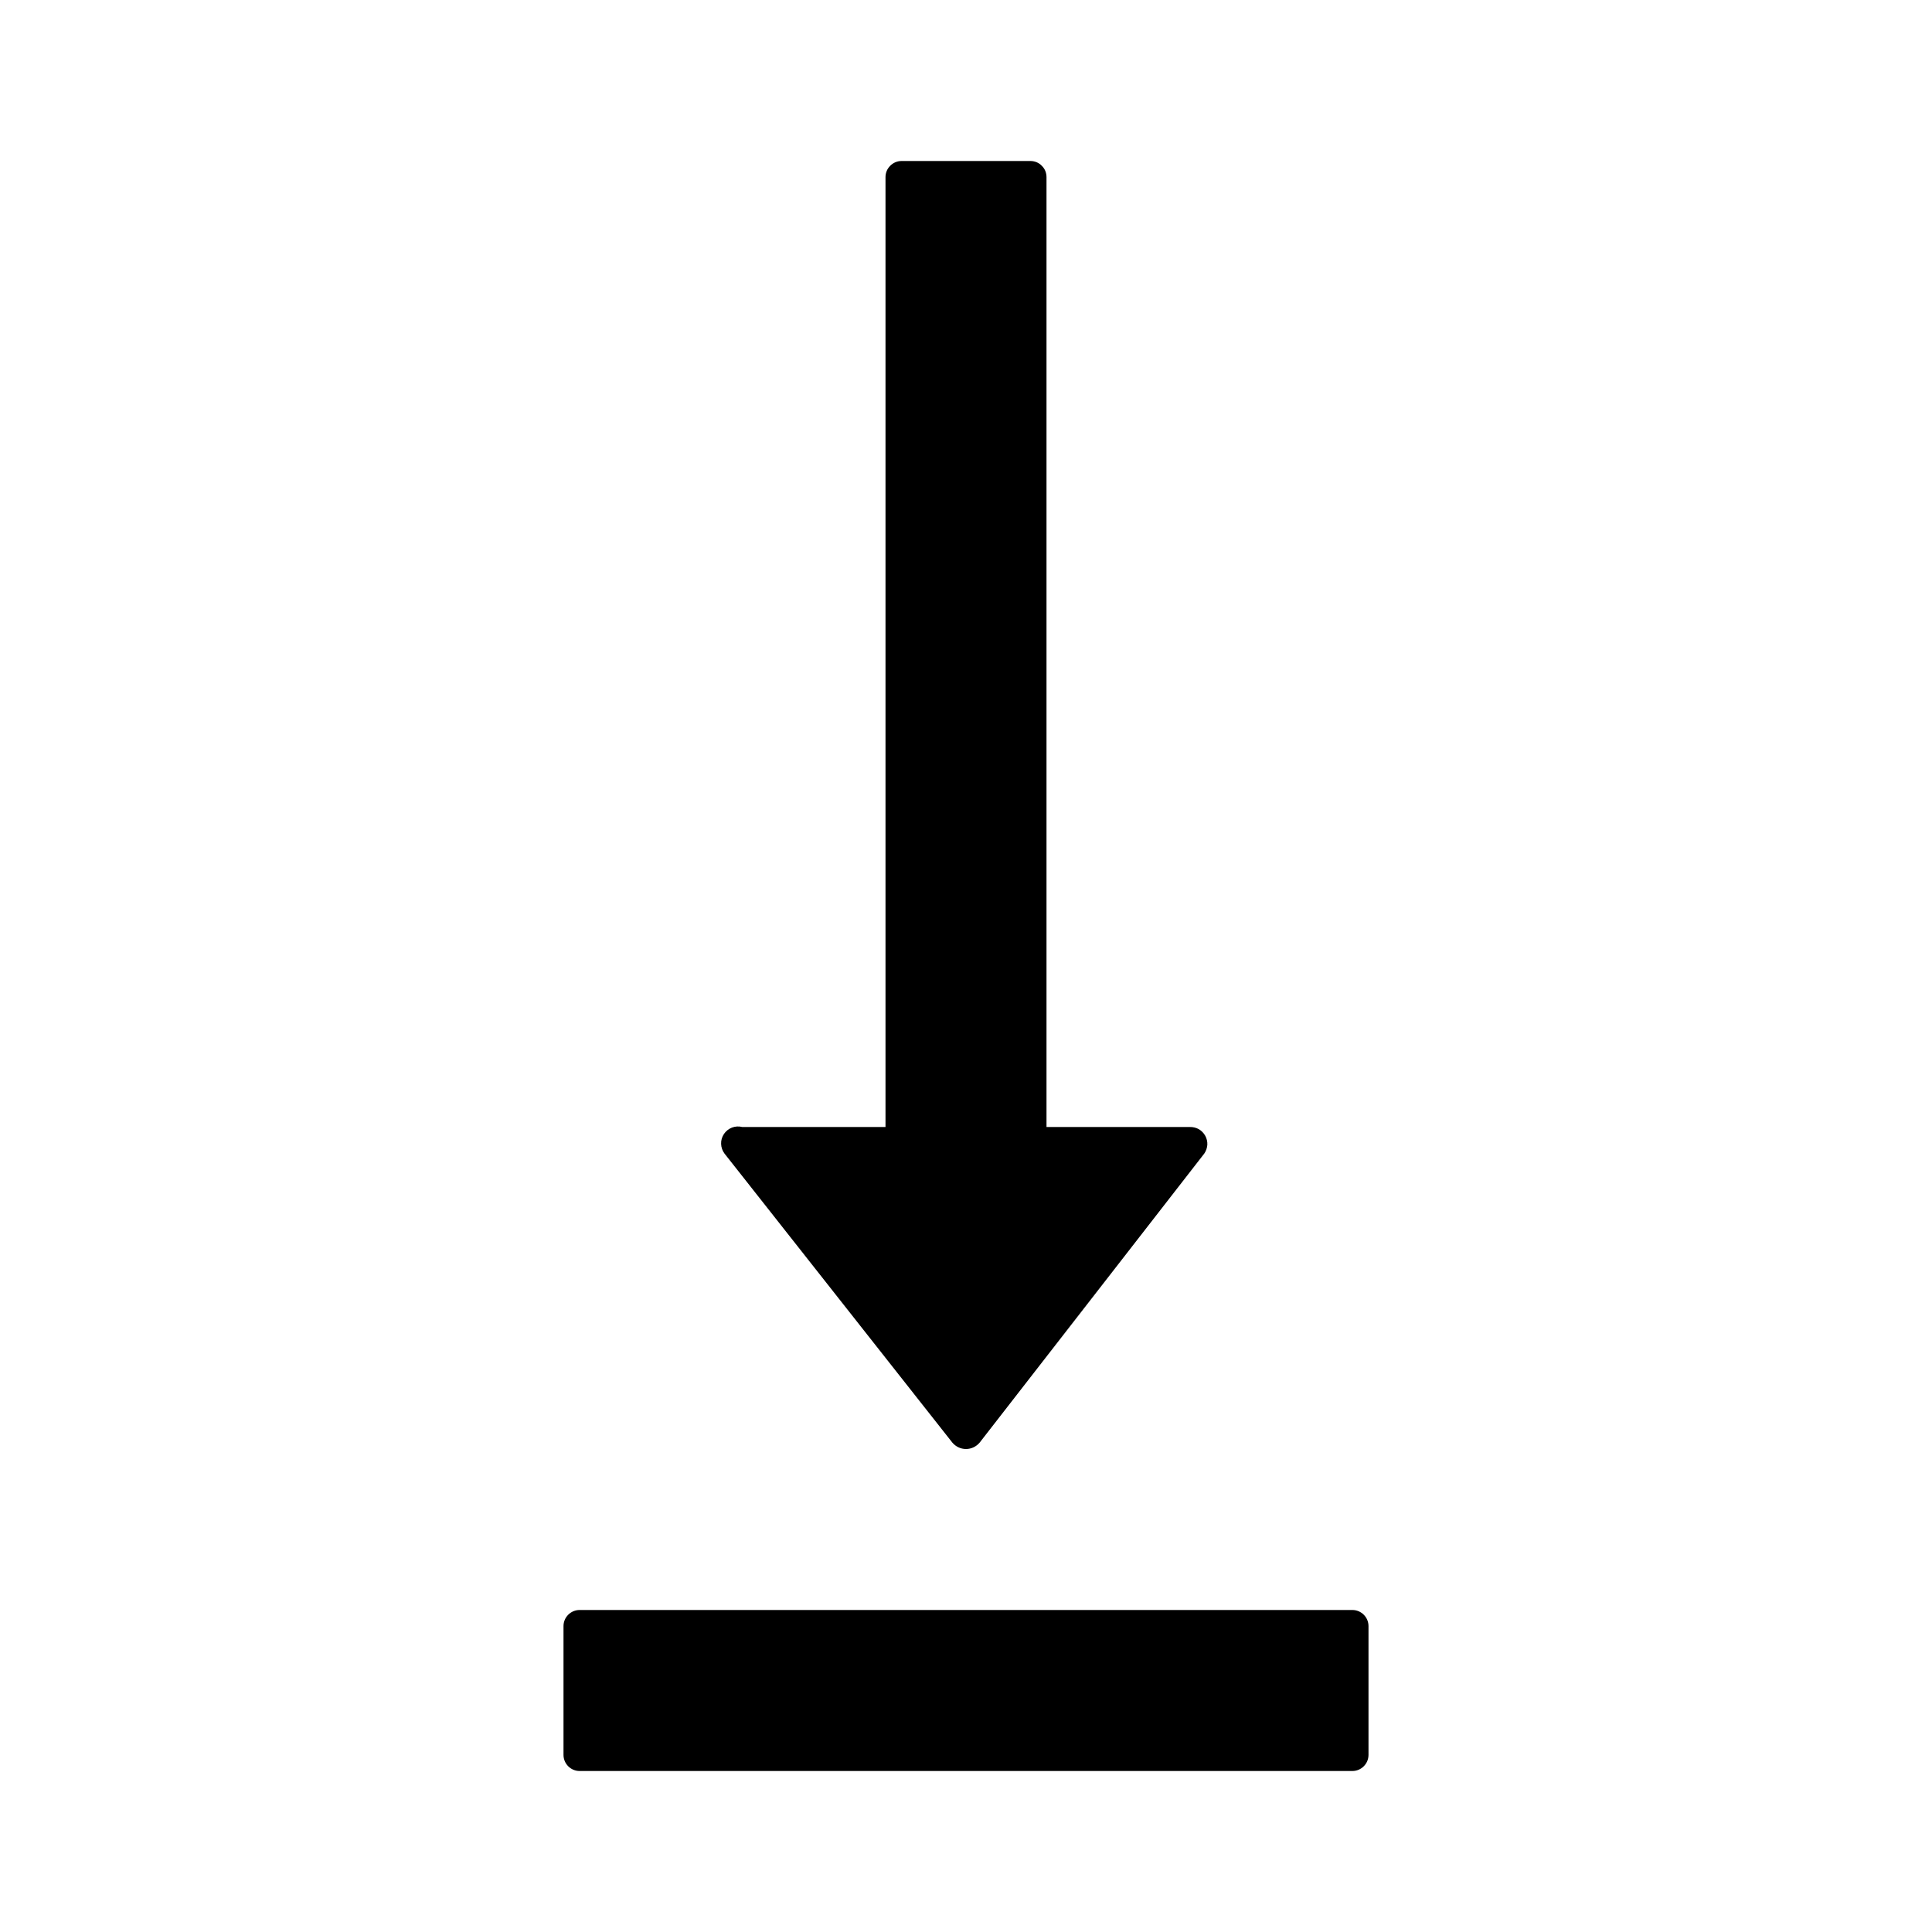 <svg width="24" height="24" viewBox="0 0 24 24" xmlns="http://www.w3.org/2000/svg">
<path d="M13 2.2V14H14.78C14.819 13.999 14.858 14.008 14.892 14.027C14.926 14.047 14.953 14.075 14.972 14.109C14.991 14.144 15 14.182 14.998 14.221C14.995 14.26 14.982 14.298 14.96 14.33L12.17 17.92C12.149 17.945 12.123 17.965 12.094 17.979C12.065 17.993 12.033 18 12 18C11.967 18 11.935 17.993 11.906 17.979C11.877 17.965 11.851 17.945 11.83 17.92L9 14.33C8.974 14.295 8.959 14.253 8.958 14.21C8.956 14.166 8.969 14.123 8.993 14.087C9.017 14.051 9.052 14.023 9.093 14.007C9.133 13.992 9.178 13.989 9.22 14H11V2.2C11 2.147 11.021 2.096 11.059 2.059C11.096 2.021 11.147 2 11.2 2H12.8C12.826 2 12.852 2.005 12.877 2.015C12.901 2.025 12.923 2.04 12.941 2.059C12.96 2.077 12.975 2.099 12.985 2.123C12.995 2.148 13 2.174 13 2.2Z"/>
<path d="M16.8 20H7.2C7.09 20 7 20.09 7 20.2V21.8C7 21.91 7.09 22 7.2 22H16.8C16.91 22 17 21.91 17 21.8V20.2C17 20.09 16.91 20 16.8 20Z"/>
</svg>
